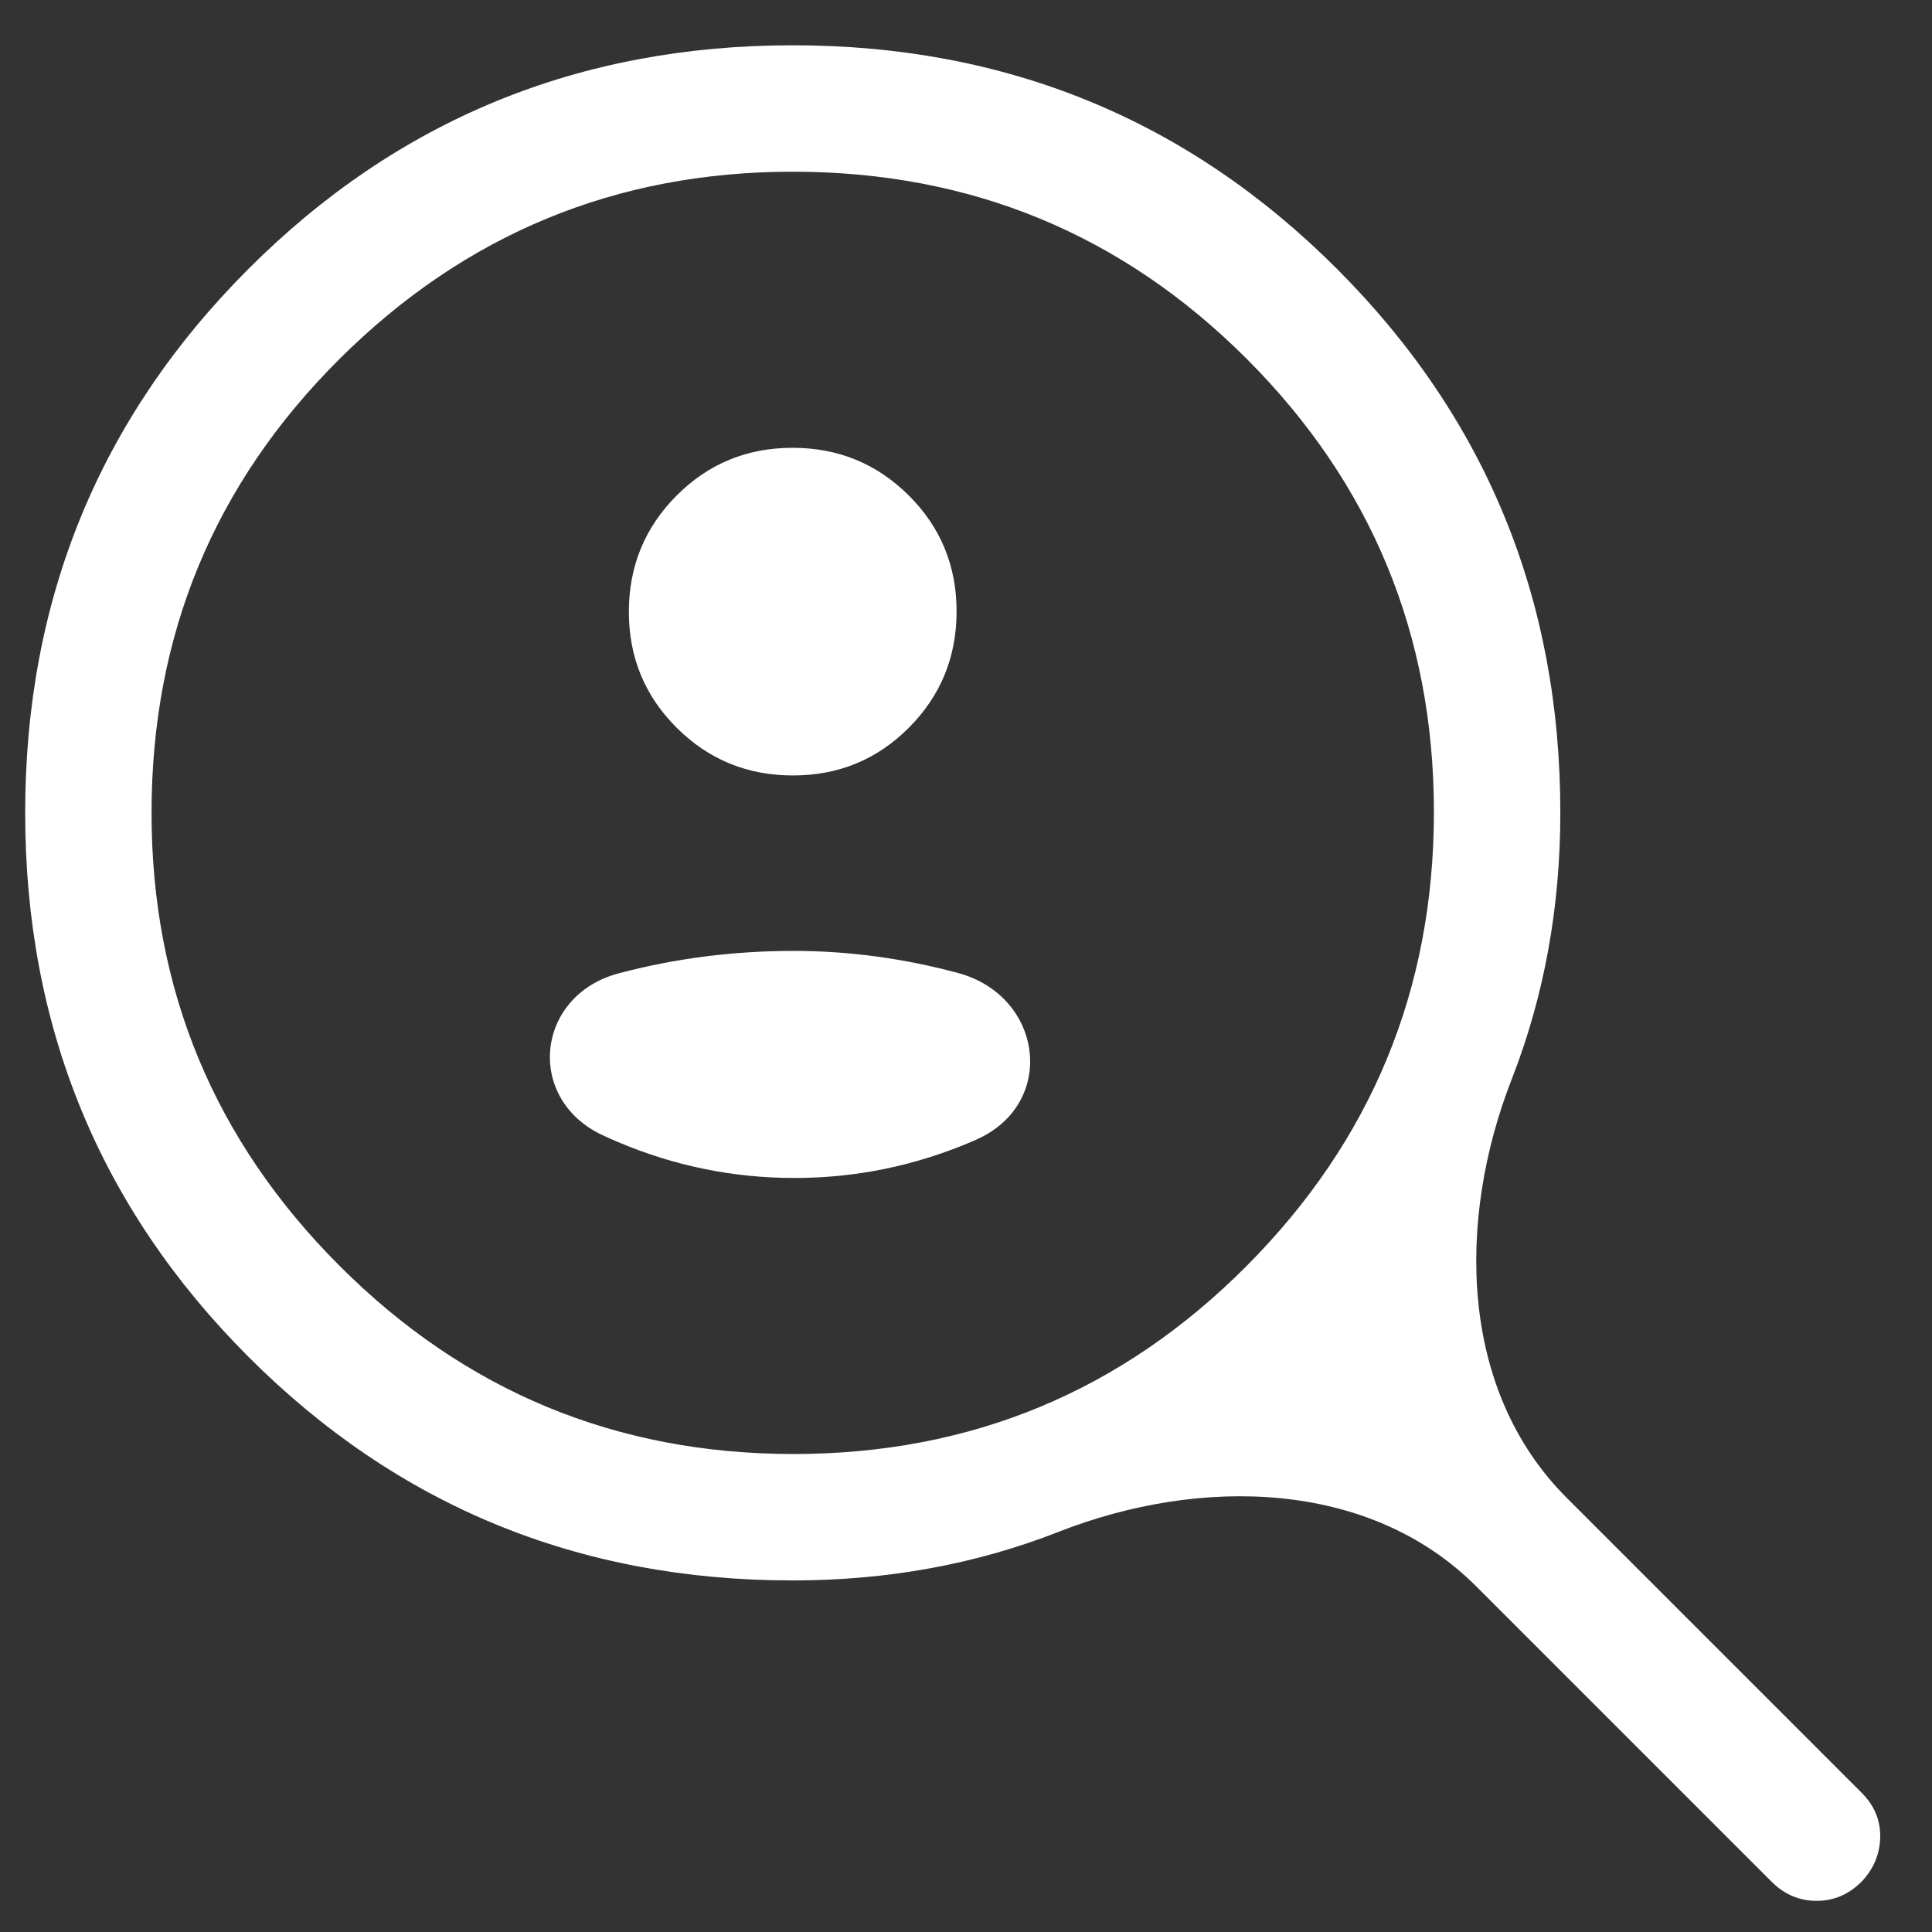 <svg width="32" height="32" viewBox="0 0 32 32" fill="none" xmlns="http://www.w3.org/2000/svg">
<rect x="0" y="0" width="32" height="32" fill="#333333" stroke="none"/>
<path d="M13.133 12.844C13.888 12.844 14.529 12.58 15.055 12.052C15.581 11.523 15.844 10.882 15.844 10.127C15.844 9.372 15.58 8.732 15.052 8.206C14.523 7.68 13.882 7.417 13.127 7.417C12.372 7.417 11.732 7.681 11.206 8.209C10.68 8.737 10.416 9.379 10.416 10.134C10.416 10.889 10.681 11.529 11.209 12.055C11.737 12.581 12.379 12.844 13.133 12.844ZM13.16 19.511C14.165 19.511 15.135 19.314 16.069 18.92C16.101 18.906 16.133 18.893 16.164 18.879C17.514 18.288 17.285 16.494 15.862 16.114C14.955 15.871 14.05 15.75 13.146 15.75C12.146 15.75 11.18 15.874 10.246 16.122C8.871 16.487 8.693 18.201 9.982 18.803C10.066 18.842 10.151 18.88 10.237 18.916C11.17 19.312 12.144 19.511 13.16 19.511ZM13.127 26.177C9.588 26.177 6.585 24.944 4.118 22.476C1.65 20.008 0.417 17.004 0.417 13.464C0.417 9.923 1.65 6.919 4.118 4.451C6.585 1.984 9.59 0.75 13.13 0.75C16.671 0.75 19.675 1.984 22.142 4.451C24.61 6.919 25.844 9.922 25.844 13.46C25.844 15.031 25.575 16.503 25.039 17.875C24.124 20.216 24.17 23.029 25.947 24.806L30.833 29.692C31.045 29.904 31.148 30.15 31.142 30.43C31.137 30.709 31.034 30.955 30.833 31.167C30.622 31.378 30.373 31.484 30.088 31.484C29.803 31.484 29.554 31.378 29.343 31.167L24.451 26.275C22.677 24.501 19.869 24.456 17.534 25.372C16.166 25.909 14.697 26.177 13.127 26.177ZM13.144 24.083C16.079 24.083 18.581 23.045 20.648 20.968C22.716 18.891 23.75 16.385 23.75 13.45C23.75 10.515 22.717 8.013 20.651 5.945C18.584 3.878 16.078 2.844 13.13 2.844C10.204 2.844 7.703 3.877 5.626 5.943C3.549 8.009 2.51 10.516 2.51 13.464C2.51 16.39 3.549 18.891 5.626 20.968C7.703 23.045 10.209 24.083 13.144 24.083Z" fill="white"/>
</svg>
